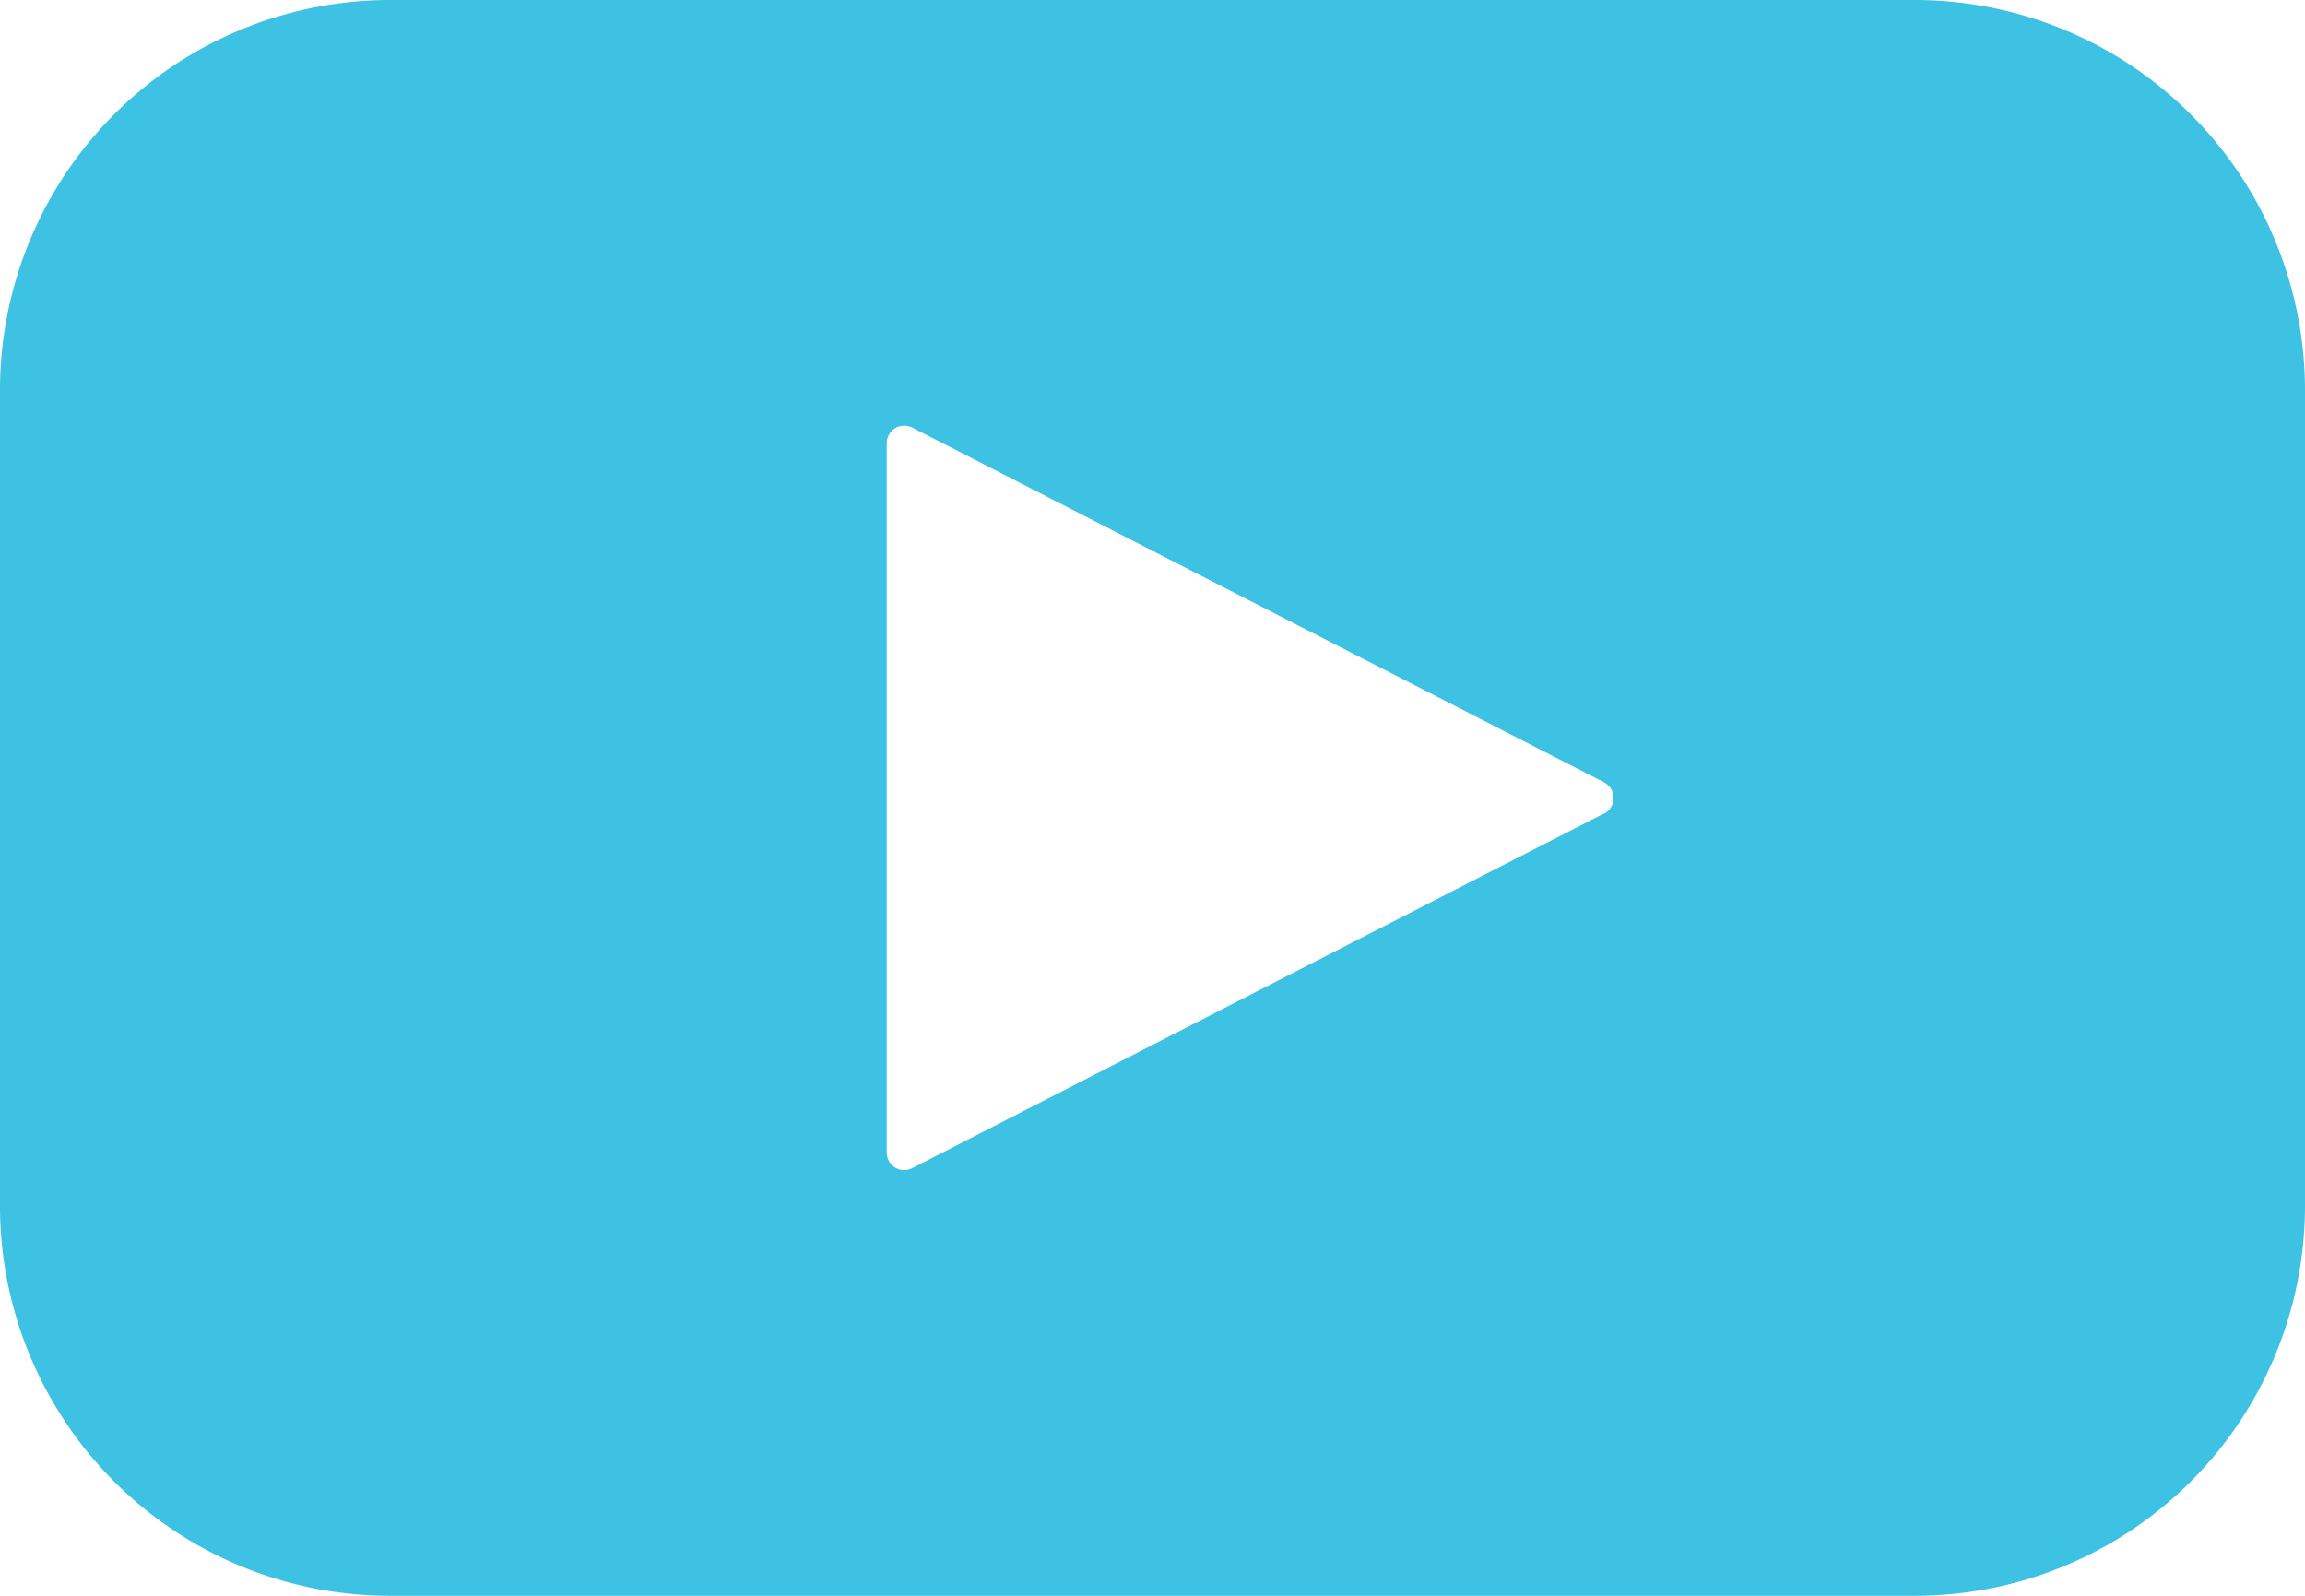 <svg xmlns="http://www.w3.org/2000/svg" width="27.505" height="19.042" viewBox="0 0 27.505 19.042">
  <path id="Caminho_4562" data-name="Caminho 4562" d="M2368.388,142.239h-18.195a4.655,4.655,0,0,0-4.655,4.655v9.732h0a4.653,4.653,0,0,0,4.655,4.655h18.195a4.655,4.655,0,0,0,4.655-4.655v-9.732h0a4.657,4.657,0,0,0-4.655-4.655Zm-3.711,9.707-8.252,4.231a.21.21,0,0,1-.206-.006.213.213,0,0,1-.1-.18v-8.463a.213.213,0,0,1,.1-.179.21.21,0,0,1,.206-.007l8.252,4.231a.212.212,0,0,1,0,.377Z" transform="translate(-2345.538 -142.239)" fill="#3dc2e4"/>
</svg>
